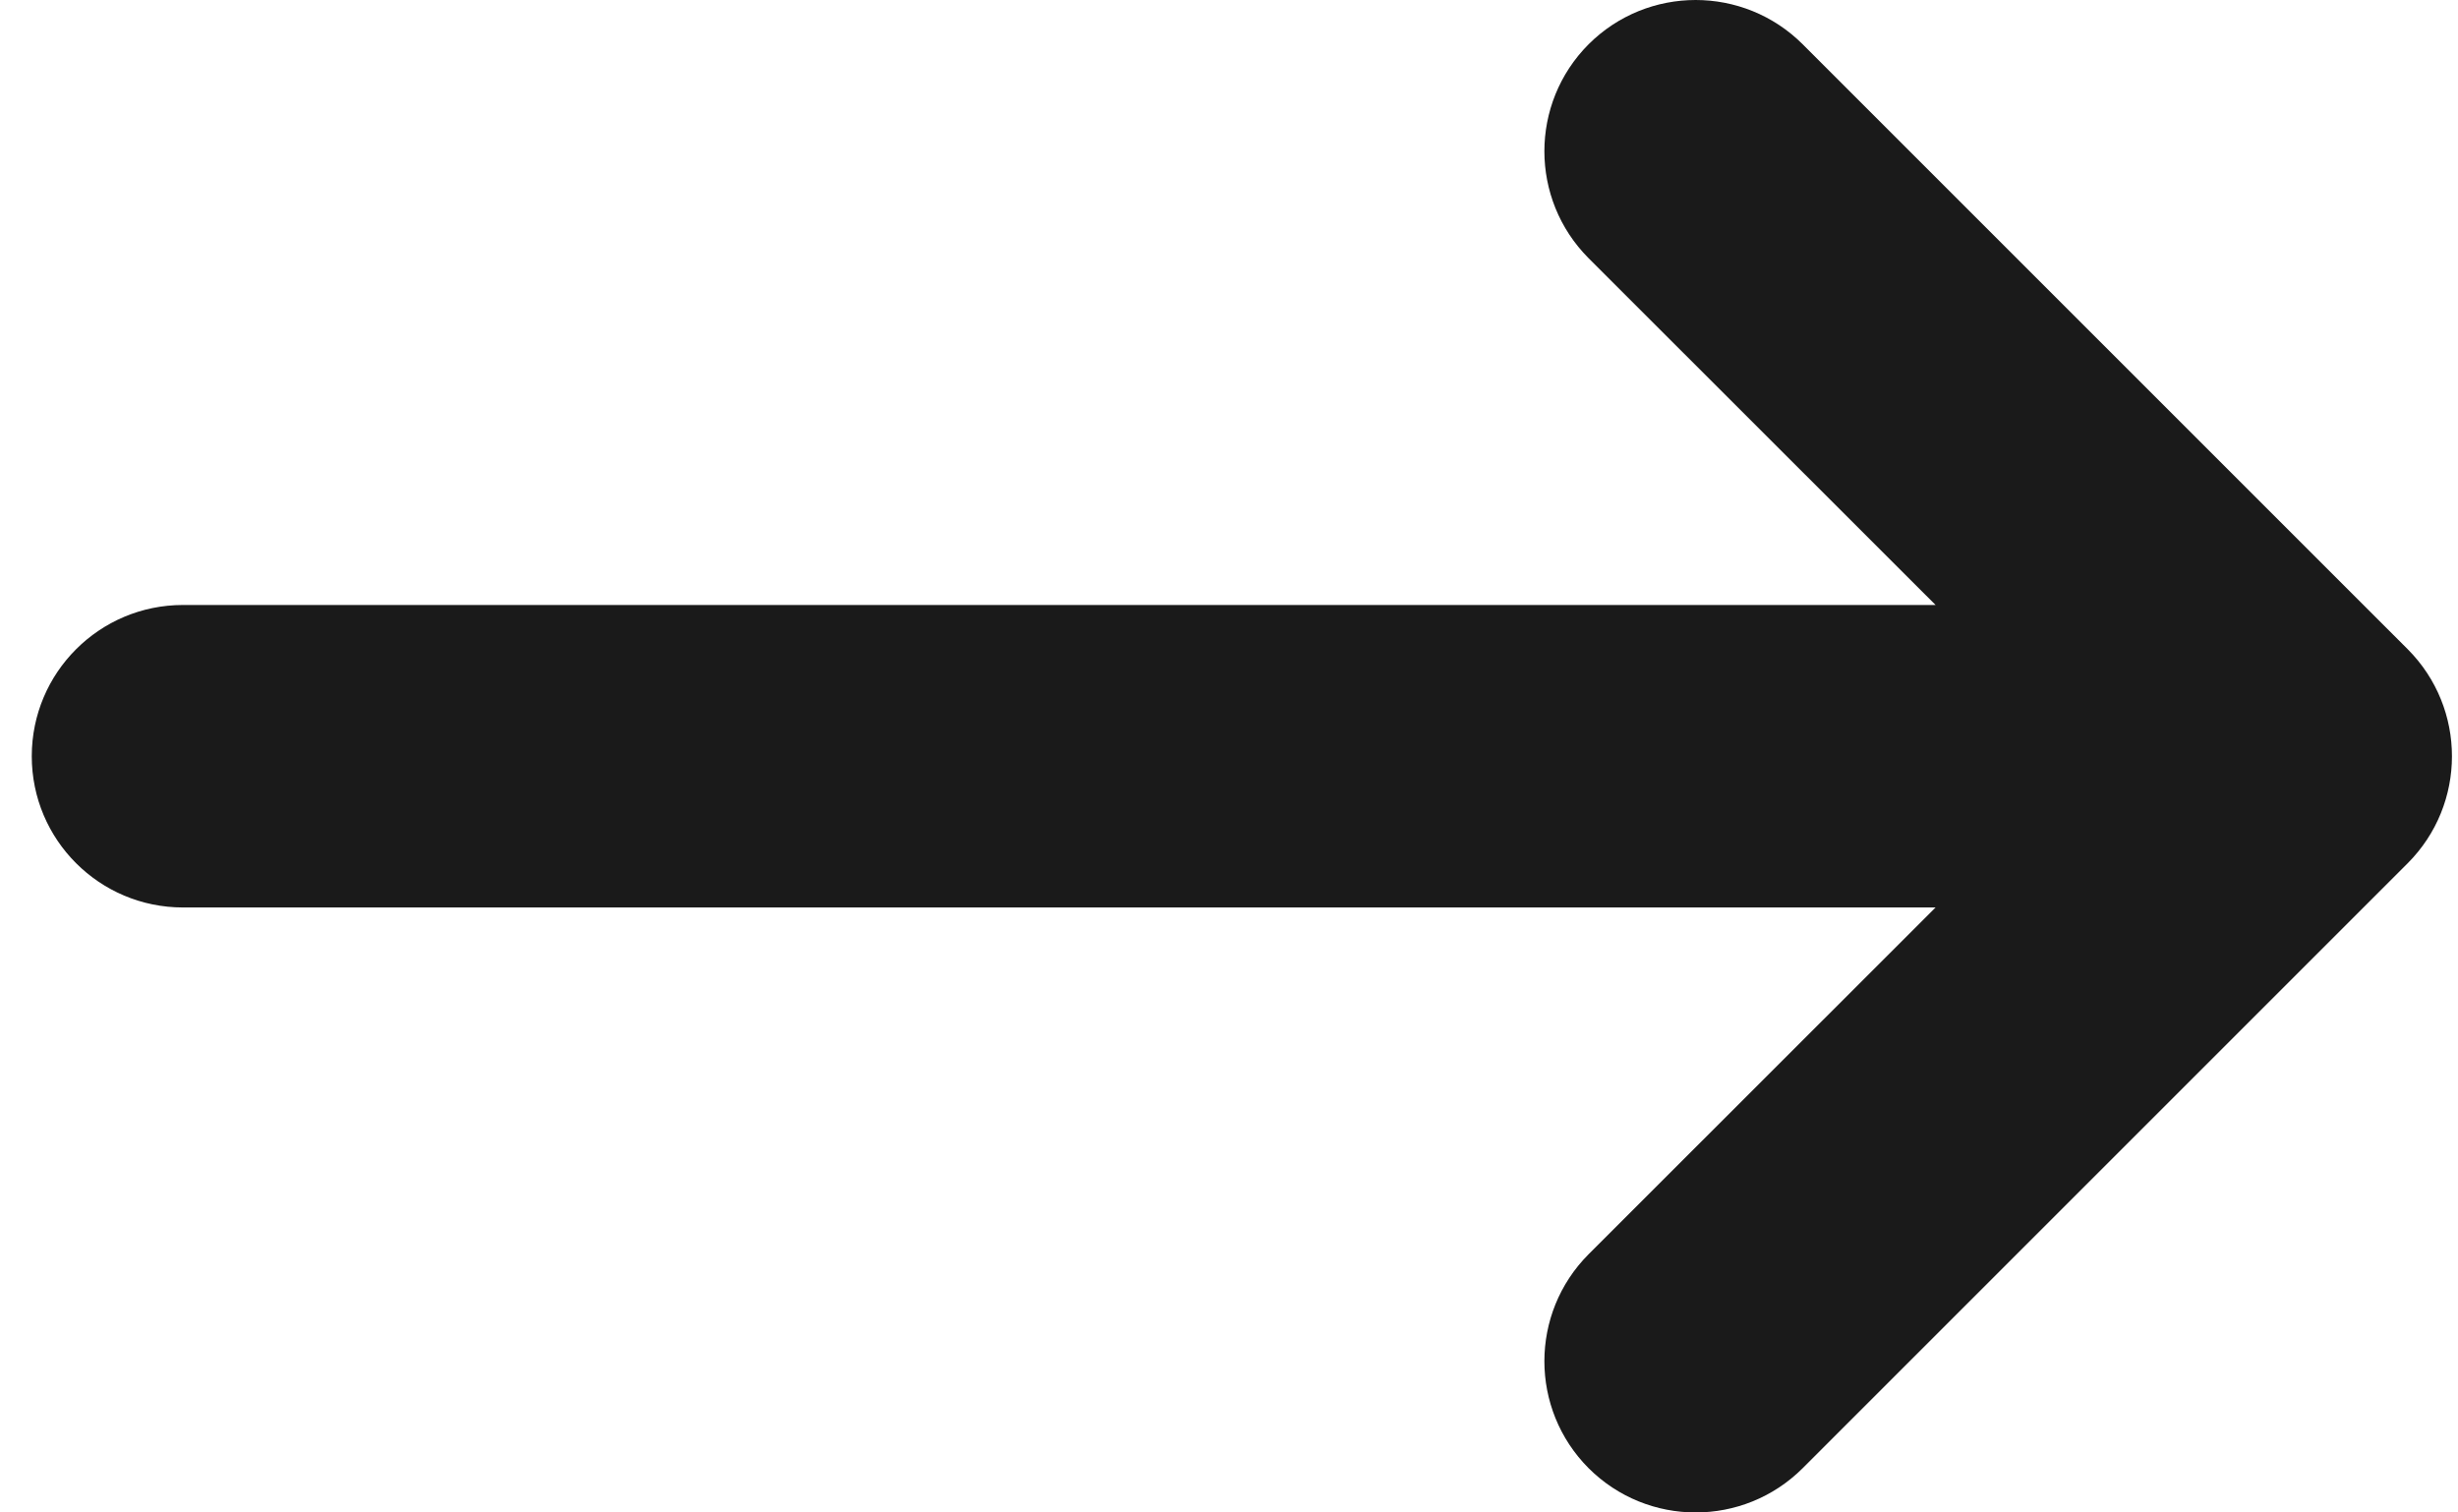 <svg width="13" height="8" viewBox="0 0 13 8" fill="none" xmlns="http://www.w3.org/2000/svg">
<path fill-rule="evenodd" clip-rule="evenodd" d="M8.402 0.234C8.715 -0.078 9.221 -0.078 9.534 0.234L12.734 3.434C13.046 3.747 13.046 4.253 12.734 4.566L9.534 7.766C9.221 8.078 8.715 8.078 8.402 7.766C8.09 7.453 8.09 6.947 8.402 6.634L10.237 4.8H0.968C0.526 4.8 0.168 4.442 0.168 4C0.168 3.558 0.526 3.2 0.968 3.2H10.237L8.402 1.366C8.09 1.053 8.09 0.547 8.402 0.234Z" fill="#1A1A1A"/>
</svg>
